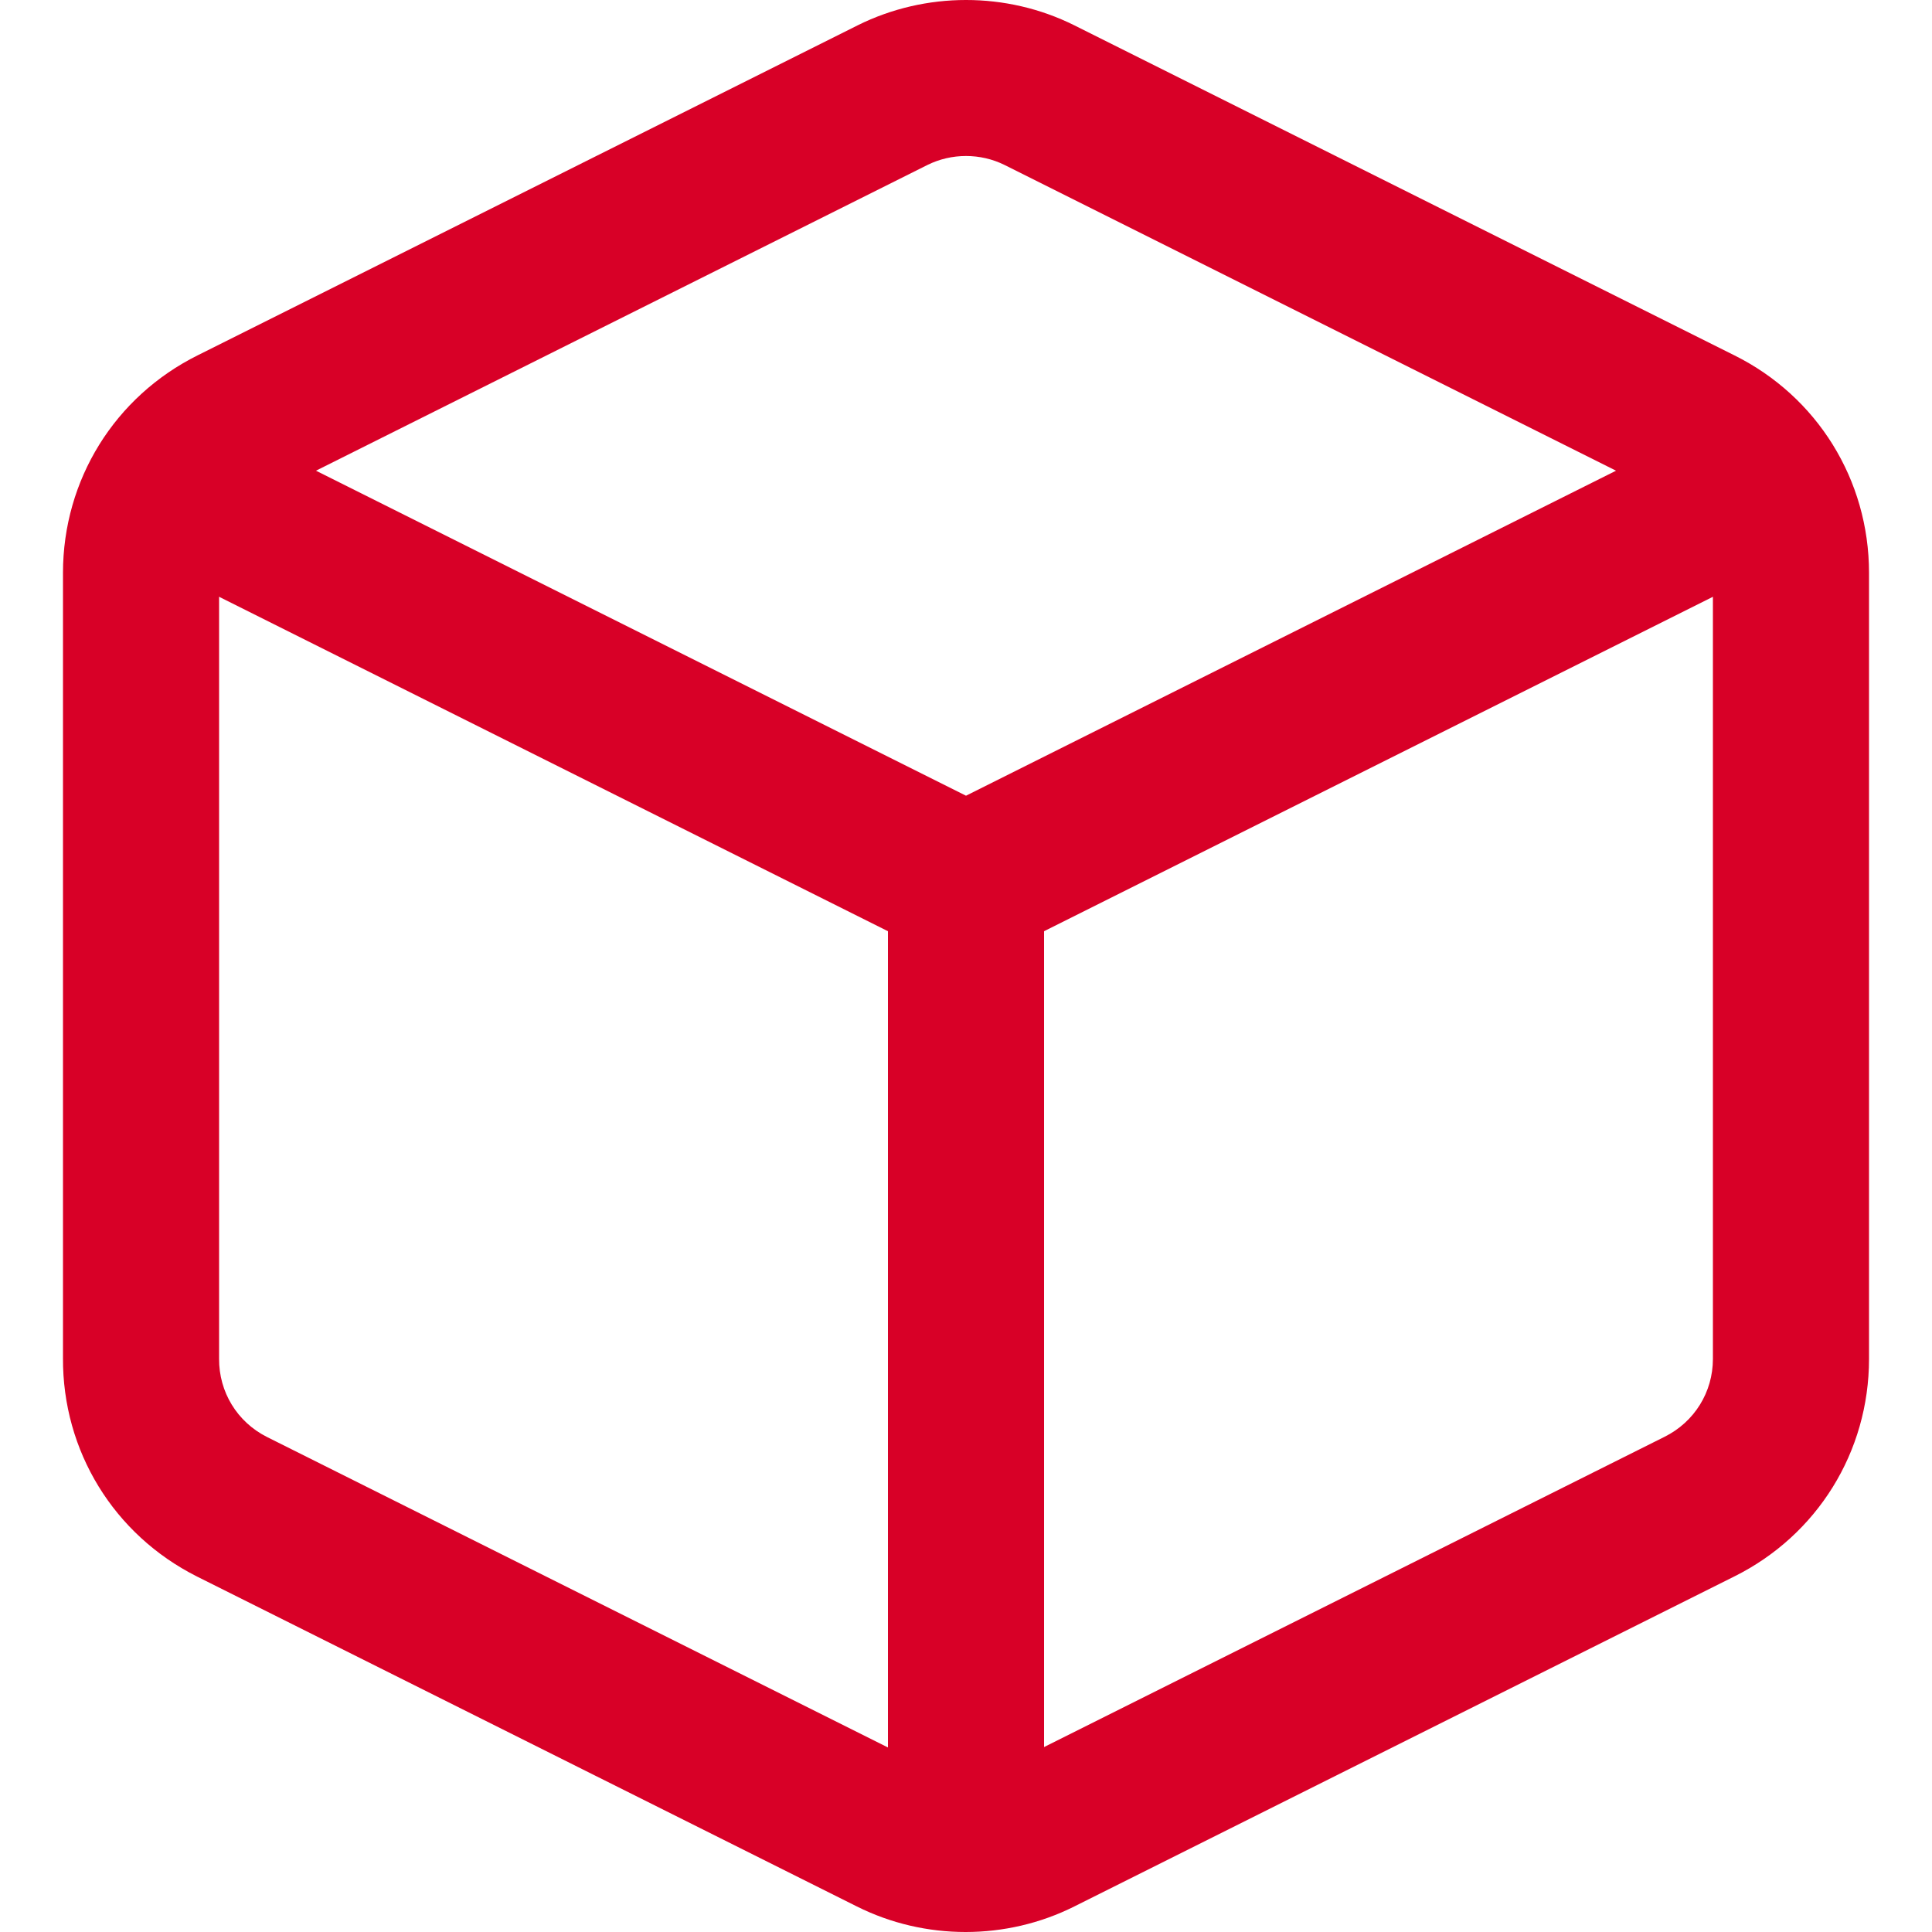 <?xml version="1.0" encoding="iso-8859-1"?>
<!-- Generator: Adobe Illustrator 19.0.0, SVG Export Plug-In . SVG Version: 6.00 Build 0)  -->
<svg xmlns="http://www.w3.org/2000/svg" xmlns:xlink="http://www.w3.org/1999/xlink" version="1.1" id="Layer_1" x="0px" y="0px" viewBox="0 0 512 512" style="enable-background:new 0 0 512 512;" xml:space="preserve" width="512px" height="512px">
<g>
	<g>
		<path d="M459.61,94.159l-174.9-87.45c-0.016-0.007-0.03-0.016-0.046-0.023c-17.948-8.92-39.379-8.919-57.371,0.023L52.438,94.136    c-22.037,10.95-35.734,33.04-35.748,57.658v208.067c-0.141,24.628,13.428,46.805,35.484,57.918l174.893,87.447    c9.025,4.517,18.925,6.774,28.825,6.774c9.898,0,19.796-2.258,28.816-6.771l174.855-87.427    c22.038-10.95,35.735-33.041,35.747-57.658v-208.36C495.299,127.177,481.602,105.088,459.61,94.159z M453.939,360.135    c-0.005,8.801-4.904,16.702-12.832,20.641L266.202,468.23c-6.456,3.231-14.165,3.231-20.627-0.004L70.732,380.805    c-7.877-3.97-12.732-11.915-12.671-20.736c0-0.048,0-0.096,0-0.143v-208.12c0.005-8.803,4.905-16.704,12.833-20.644    l174.854-87.427c3.21-1.595,6.732-2.393,10.253-2.393c3.518,0,7.036,0.796,10.242,2.388l174.91,87.454    c7.883,3.917,12.782,11.818,12.786,20.61V360.135z" fill="#D80027"/>
	</g>
</g>
<g>
	<g>
		<path d="M486.131,118.932c-5.109-10.218-17.536-14.359-27.753-9.25L256.001,210.87L53.623,109.681    c-10.219-5.109-22.644-0.967-27.752,9.25c-5.11,10.219-0.967,22.644,9.25,27.752L246.749,252.5    c2.912,1.455,6.081,2.183,9.251,2.183c3.17,0,6.339-0.728,9.25-2.184L476.88,146.684    C487.099,141.575,491.24,129.15,486.131,118.932z" fill="#D80027"/>
	</g>
</g>
<g>
	<g>
		<path d="M256.001,213.312c-11.424,0-20.685,9.262-20.685,20.685V491.1c0,11.425,9.262,20.685,20.685,20.685    c11.424,0,20.685-9.261,20.685-20.685V233.998C276.686,222.574,267.424,213.312,256.001,213.312z" fill="#D80027"/>
	</g>
</g>
<g>
</g>
<g>
</g>
<g>
</g>
<g>
</g>
<g>
</g>
<g>
</g>
<g>
</g>
<g>
</g>
<g>
</g>
<g>
</g>
<g>
</g>
<g>
</g>
<g>
</g>
<g>
</g>
<g>
</g>
</svg>
